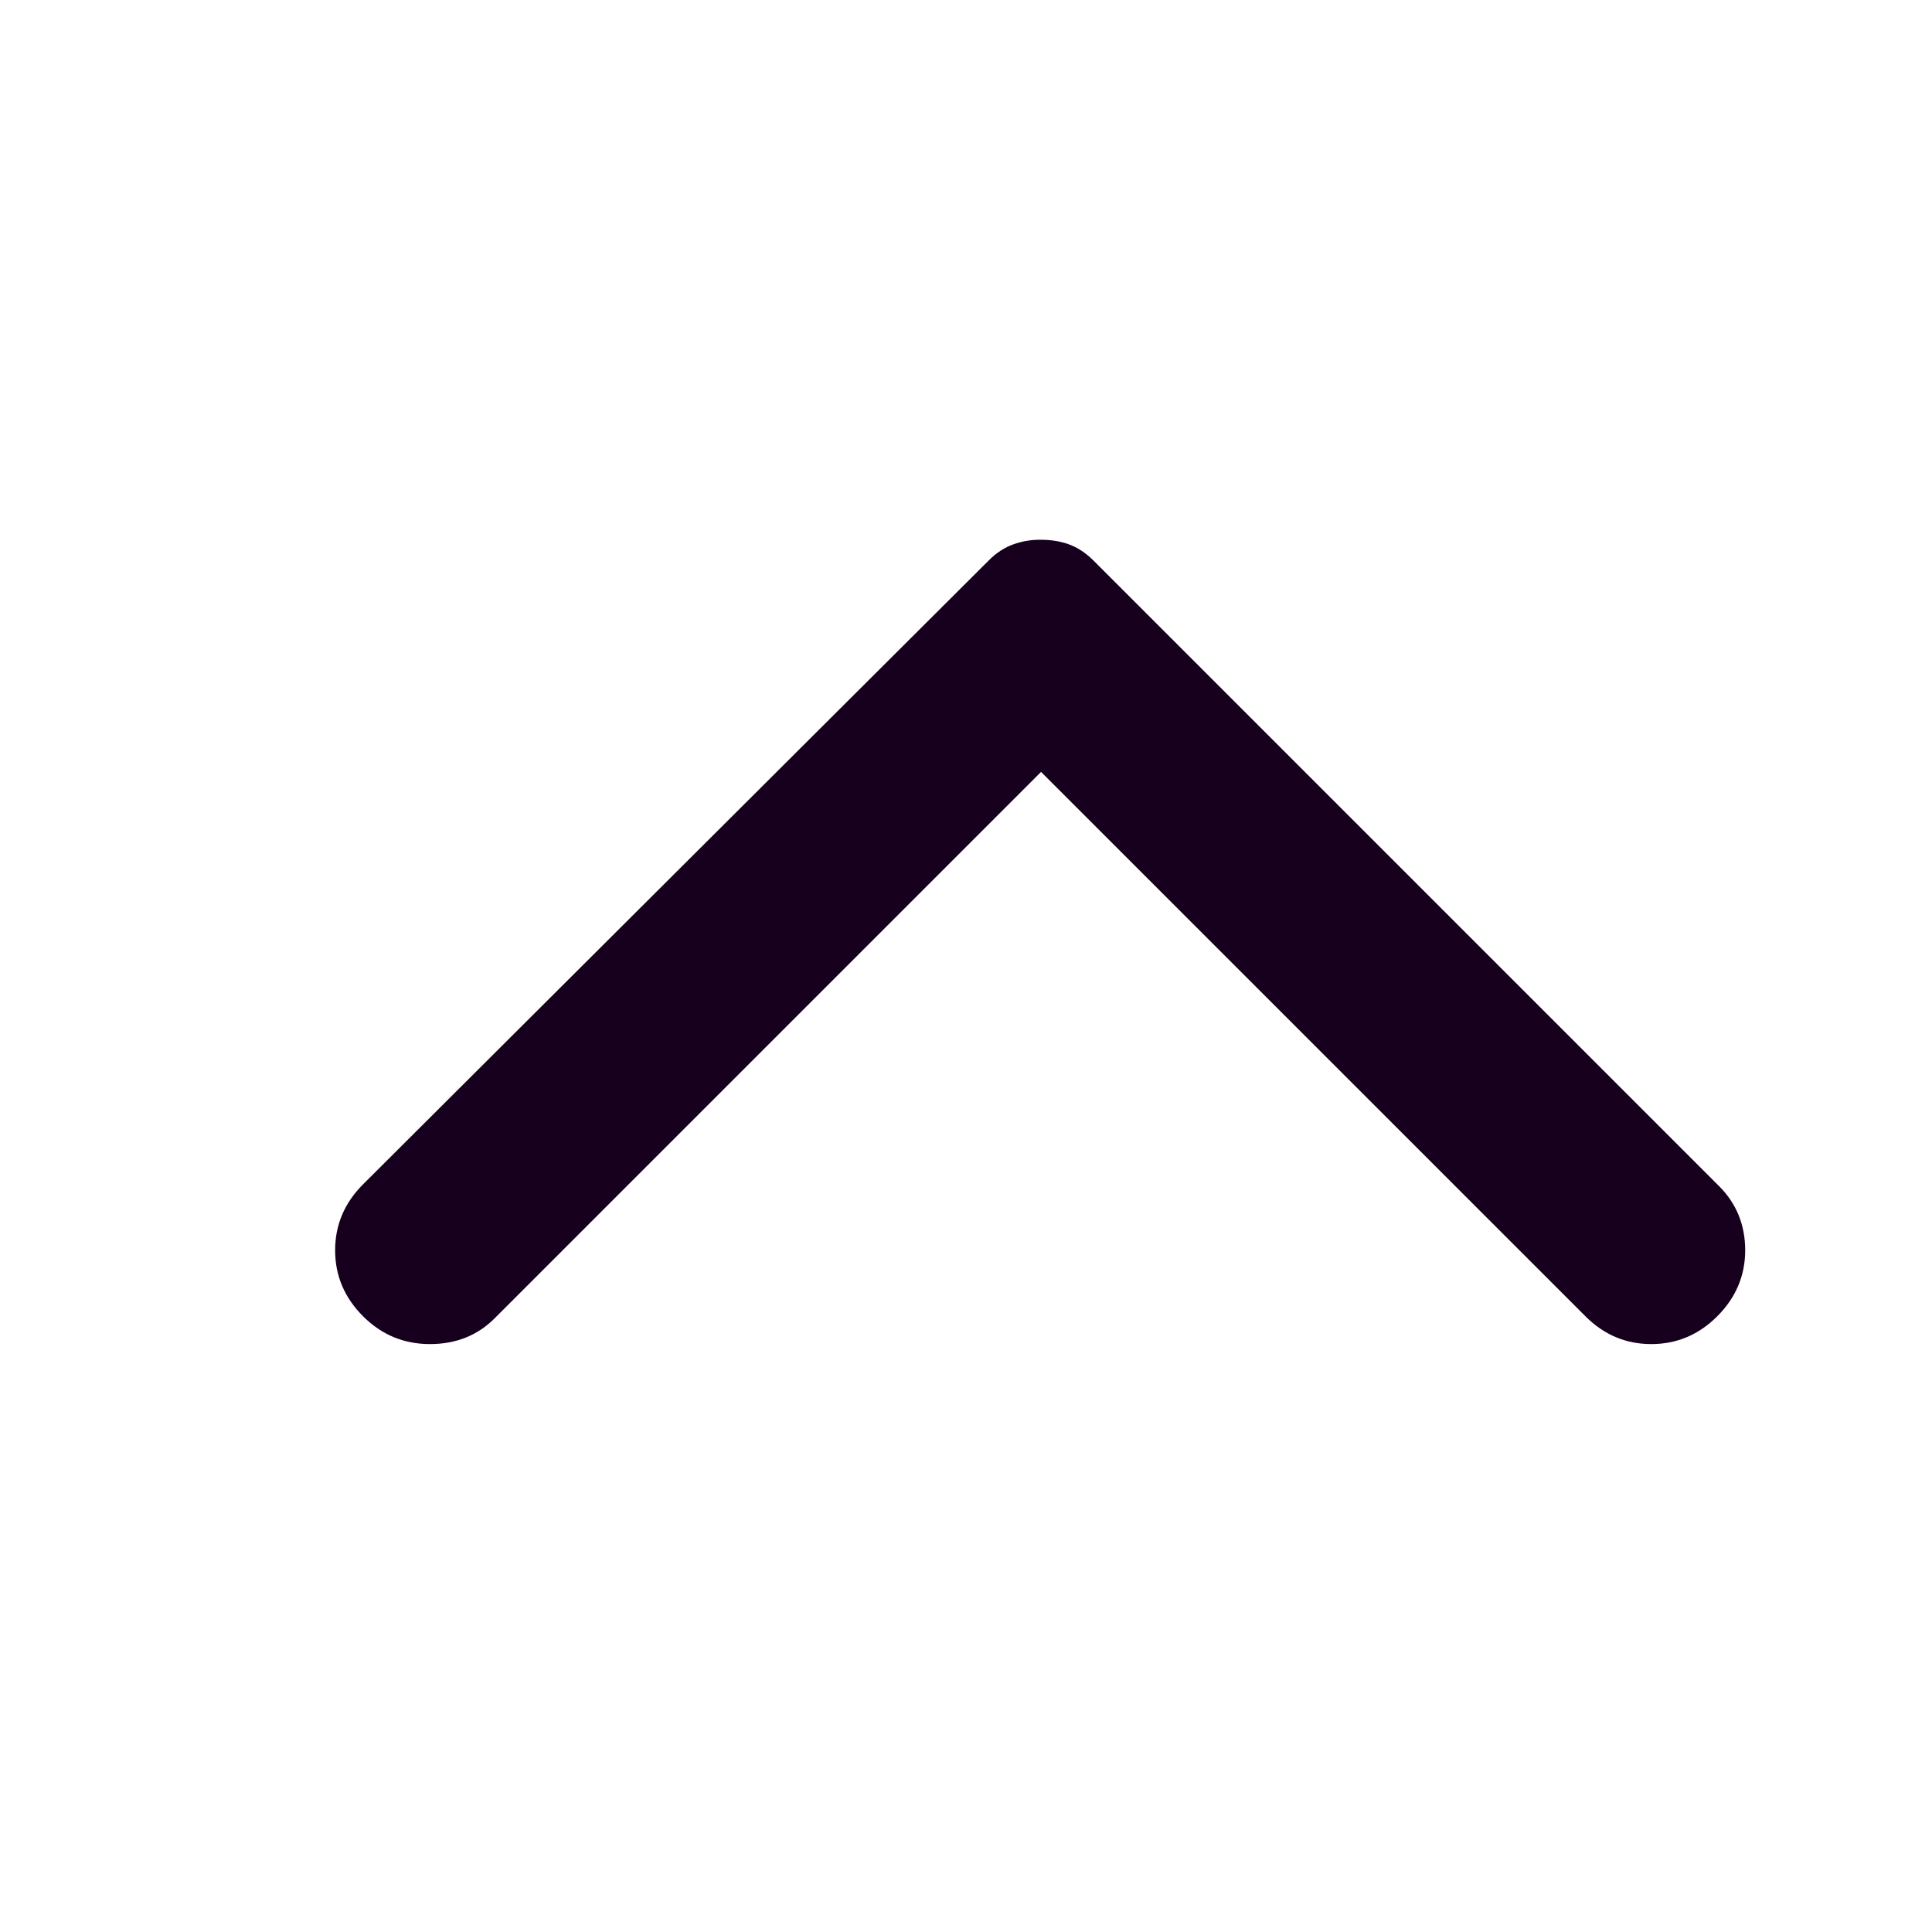 <svg width="13" height="13" viewBox="0 0 13 13" fill="none" xmlns="http://www.w3.org/2000/svg">
<path d="M11.555 8.857C11.43 8.982 11.282 9.044 11.111 9.044C10.94 9.044 10.793 8.982 10.668 8.857L7.005 5.194L3.33 8.869C3.214 8.986 3.068 9.044 2.893 9.044C2.718 9.044 2.568 8.982 2.443 8.857C2.318 8.732 2.255 8.584 2.255 8.413C2.255 8.242 2.318 8.094 2.443 7.969L6.655 3.769C6.705 3.719 6.76 3.684 6.818 3.663C6.876 3.642 6.939 3.631 7.005 3.632C7.072 3.632 7.135 3.642 7.193 3.663C7.251 3.684 7.305 3.72 7.355 3.769L11.568 7.982C11.684 8.098 11.743 8.242 11.743 8.413C11.743 8.584 11.68 8.732 11.555 8.857Z" fill="#17001D"/>
</svg>
